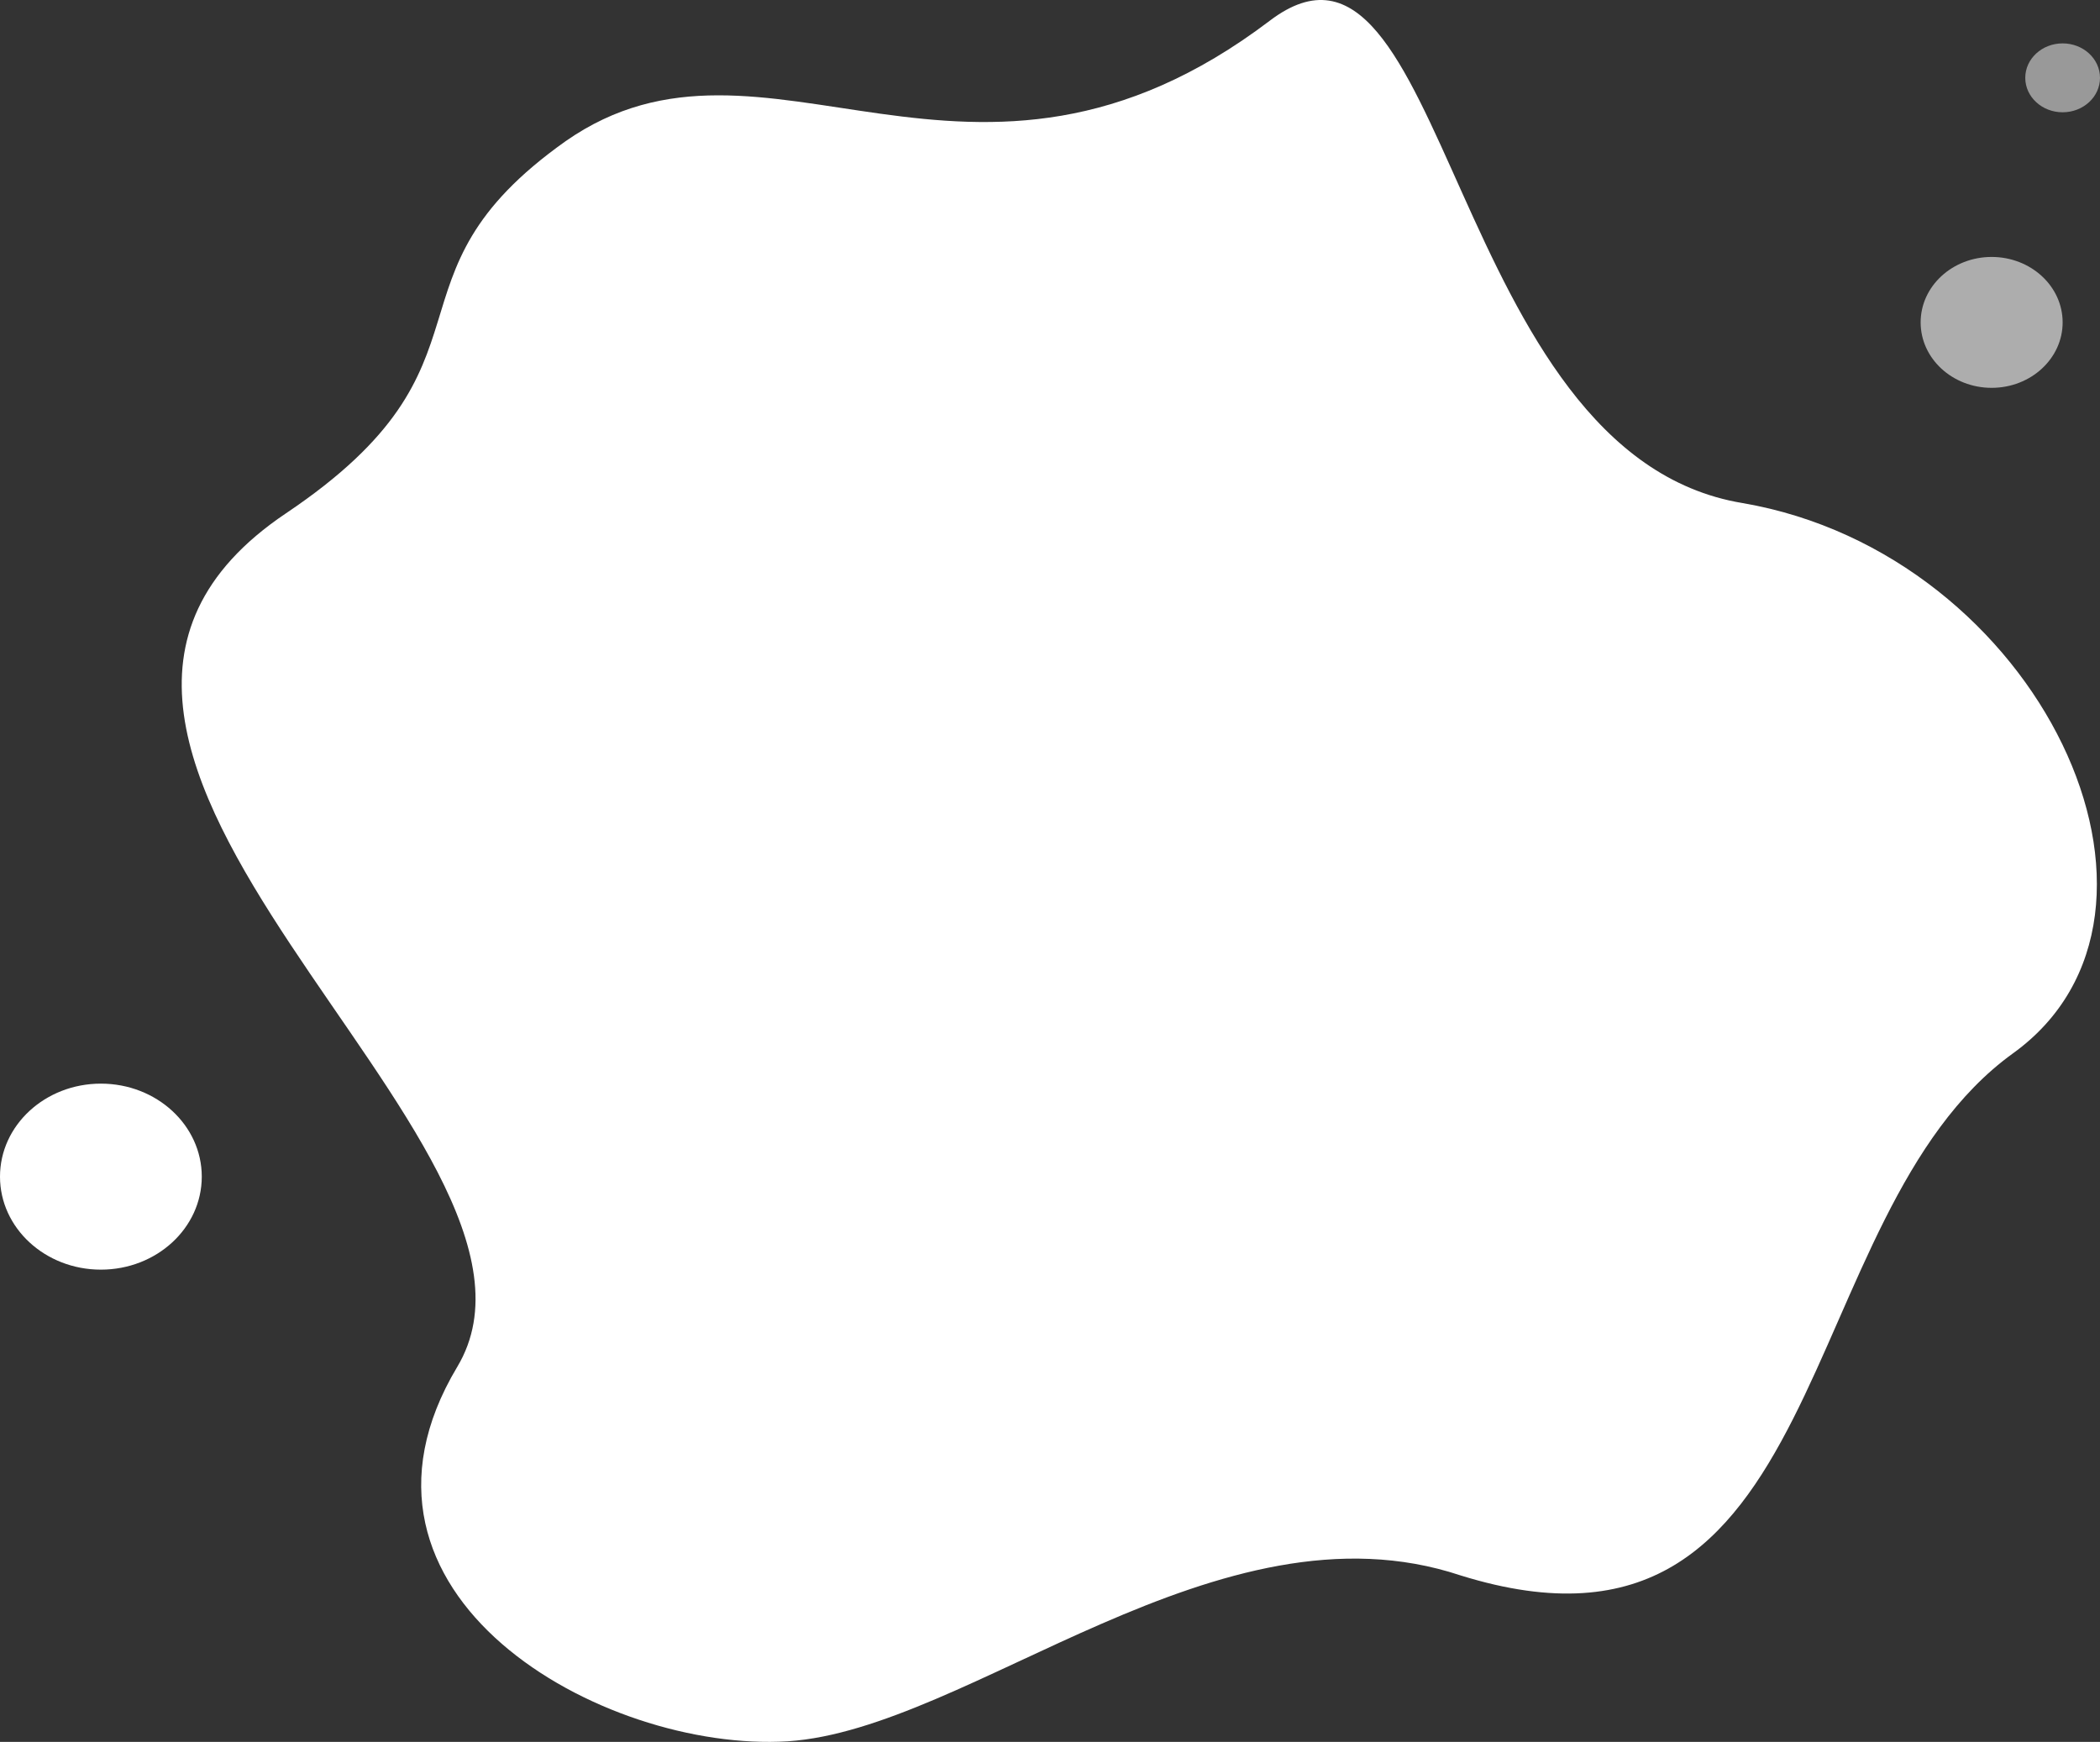 <svg width="264" height="219" viewBox="0 0 264 219" fill="none" xmlns="http://www.w3.org/2000/svg">
<rect x="0" y="0" width="264" height="219" fill="#333333" stroke="none"/>
<path d="M219.07 63.25C256.409 69.659 277.615 114.721 253.068 132.428C224.876 152.765 230.691 212.719 183.613 198.07C153.199 187.943 121.957 217.42 99.034 218.927C75.743 220.364 40.327 200.498 57.48 171.857C74.304 143.765 -8.065 94.102 35.951 64.537C64.25 45.53 46.804 34.964 71.107 17.75C96.268 0.176 121.959 31.169 159.645 2.593C182 -14.359 181.961 57.129 219.07 63.25Z" fill="white"/>
<path d="M12.683 159.627C19.688 159.627 25.366 154.392 25.366 147.934C25.366 141.476 19.688 136.241 12.683 136.241C5.678 136.241 0 141.476 0 147.934C0 154.392 5.678 159.627 12.683 159.627Z" fill="white"/>
<path opacity="0.6" d="M250.377 48.761C255.307 48.761 259.303 45.078 259.303 40.533C259.303 35.989 255.307 32.305 250.377 32.305C245.448 32.305 241.452 35.989 241.452 40.533C241.452 45.078 245.448 48.761 250.377 48.761Z" fill="white"/>
<path opacity="0.502" d="M259.302 14.116C261.897 14.116 264 12.177 264 9.785C264 7.394 261.897 5.455 259.302 5.455C256.708 5.455 254.605 7.394 254.605 9.785C254.605 12.177 256.708 14.116 259.302 14.116Z" fill="white"/>
</svg>
